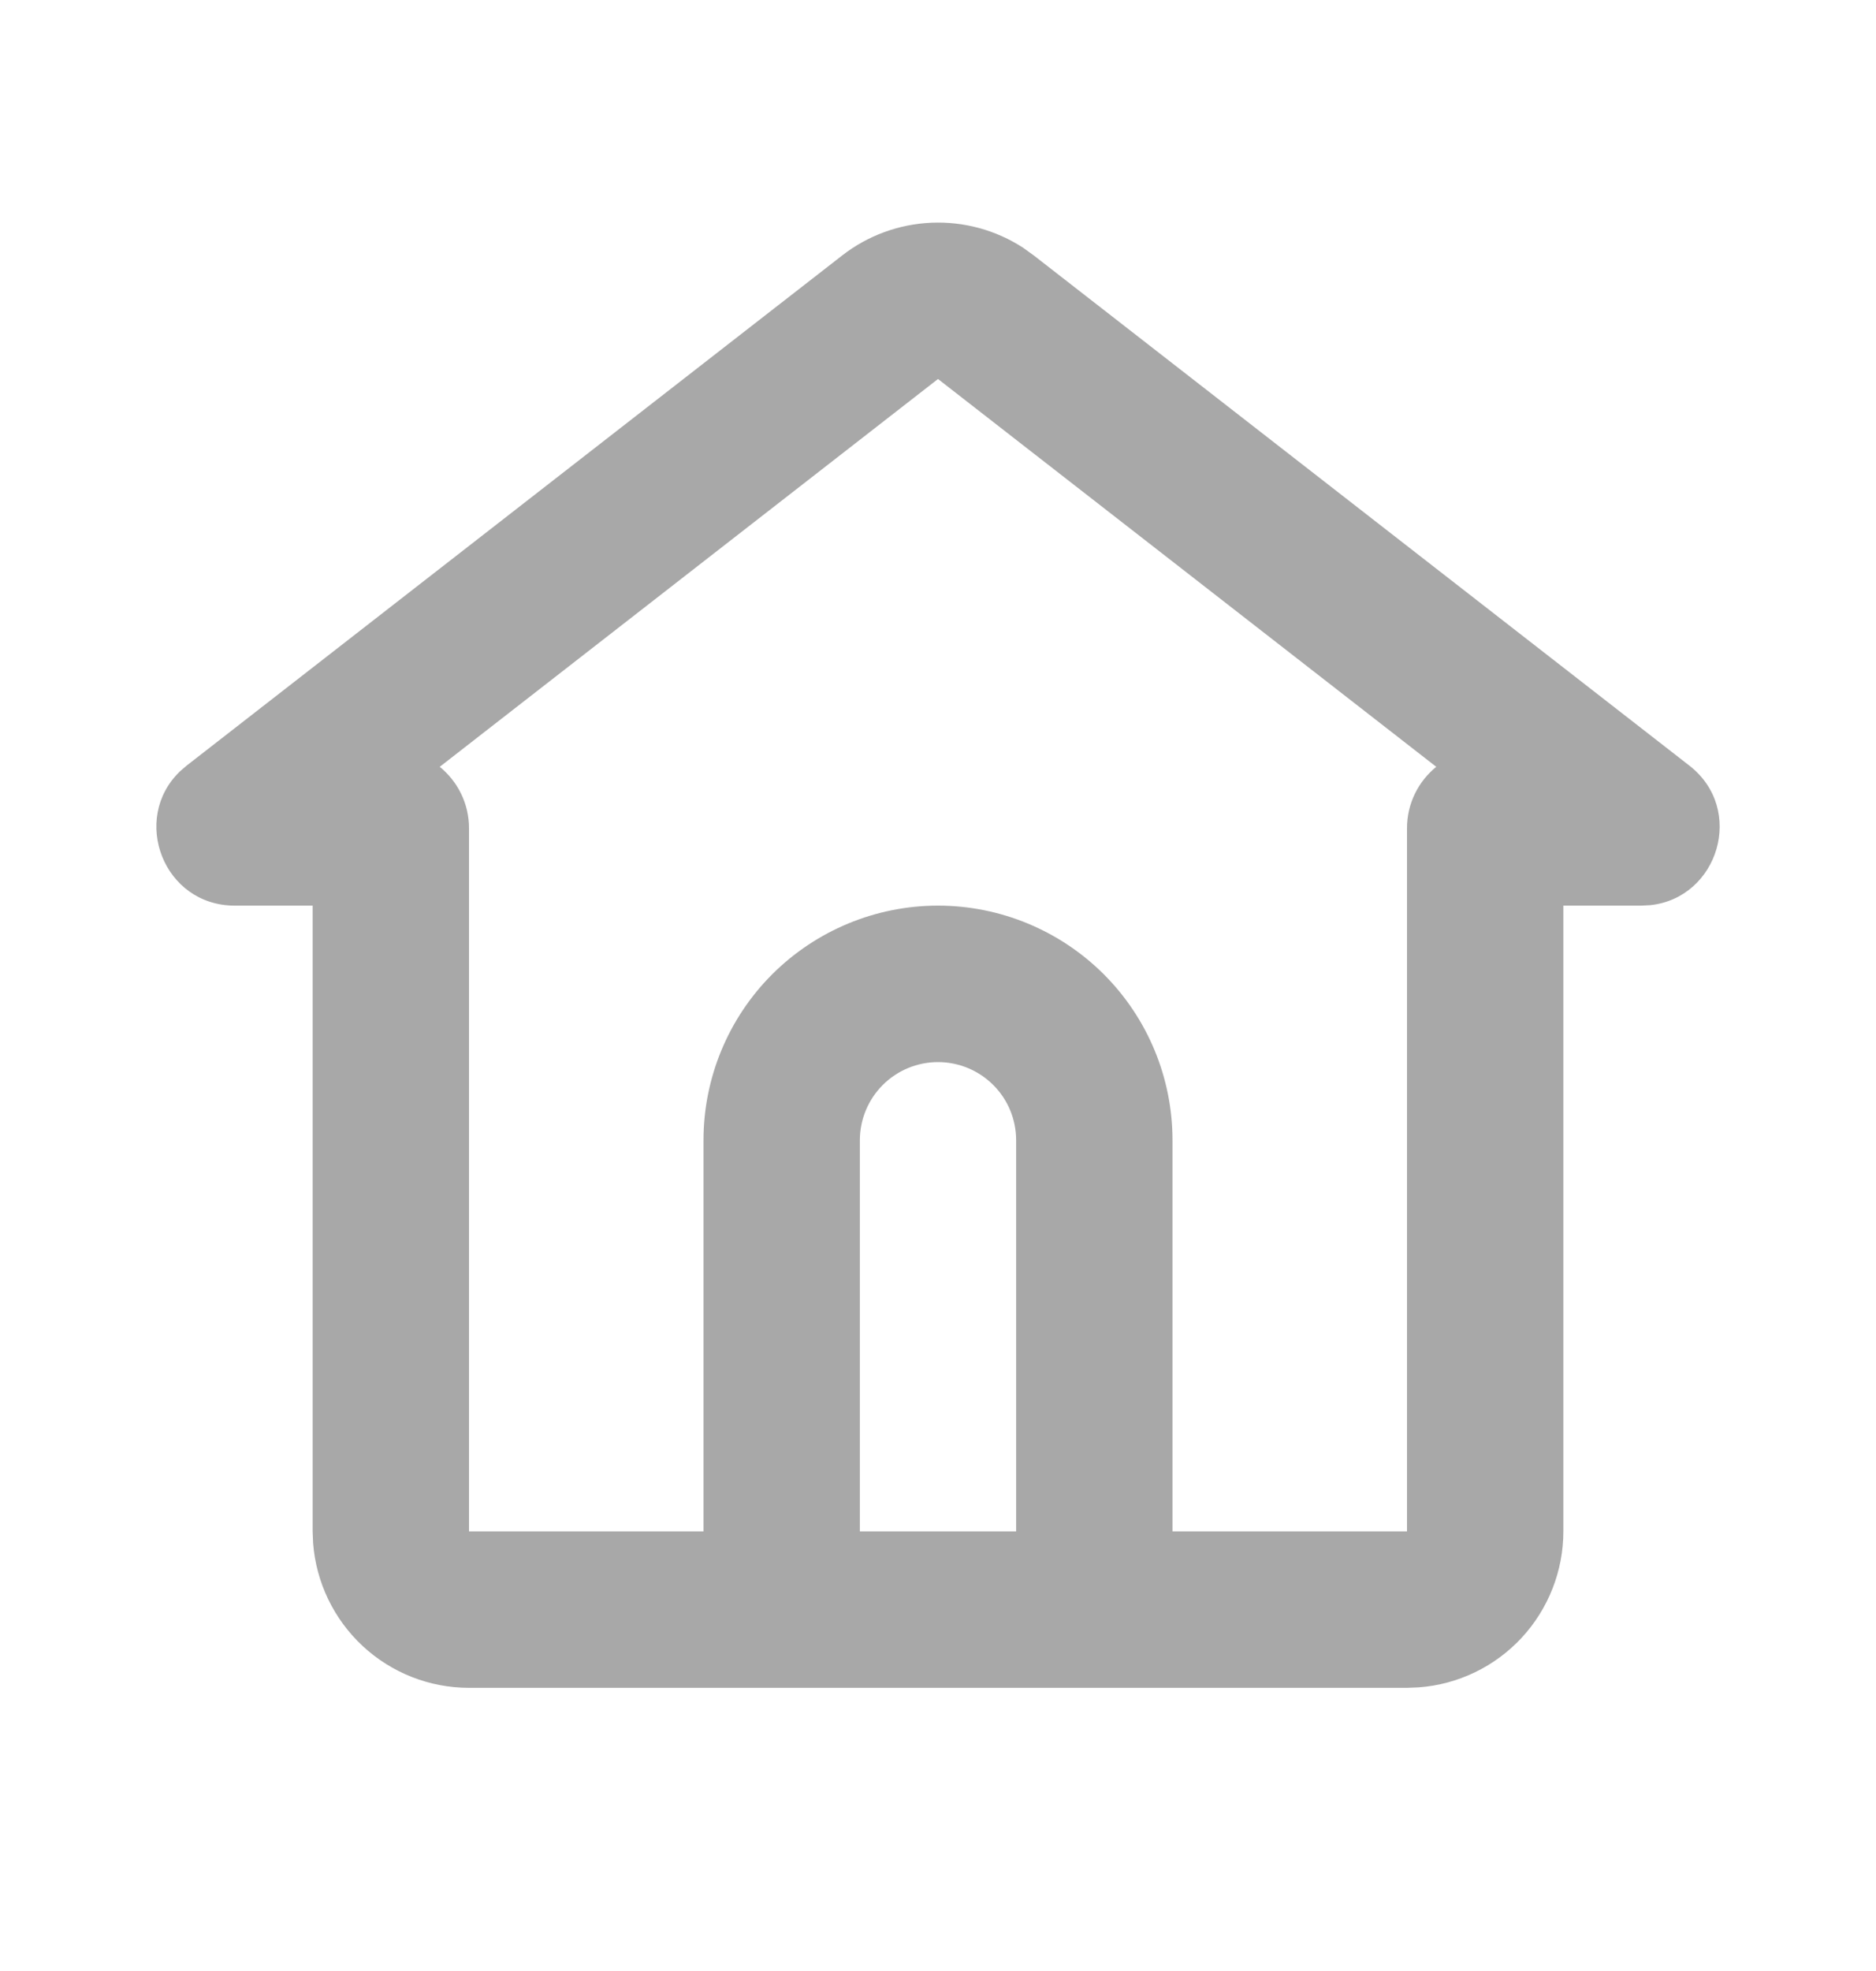 <svg width="20" height="21" viewBox="0 0 20 21" fill="none" xmlns="http://www.w3.org/2000/svg">
<path d="M8.977 2.723C9.25 2.51 9.583 2.388 9.929 2.373C10.275 2.358 10.617 2.451 10.908 2.64L11.023 2.723L18.01 8.157C18.611 8.624 18.318 9.567 17.594 9.644L17.497 9.649H16.667V16.316C16.667 16.736 16.508 17.141 16.222 17.45C15.936 17.758 15.544 17.947 15.125 17.978L15 17.983H5C4.58 17.983 4.175 17.824 3.867 17.538C3.559 17.252 3.37 16.86 3.338 16.441L3.333 16.316V9.649H2.503C1.742 9.649 1.393 8.726 1.917 8.22L1.99 8.157L8.977 2.723ZM10 4.038L4.688 8.17C4.878 8.324 5 8.56 5 8.824V16.316H7.5V12.149C7.5 11.486 7.763 10.85 8.232 10.381C8.701 9.913 9.337 9.649 10 9.649C10.663 9.649 11.299 9.913 11.768 10.381C12.237 10.85 12.5 11.486 12.5 12.149V16.316H15V8.824C15 8.56 15.122 8.324 15.312 8.17L10 4.038ZM10 11.316C9.779 11.316 9.567 11.404 9.411 11.56C9.255 11.716 9.167 11.928 9.167 12.149V16.316H10.833V12.149C10.833 11.928 10.746 11.716 10.589 11.56C10.433 11.404 10.221 11.316 10 11.316Z" fill="#A8A8A8"/>
</svg>

